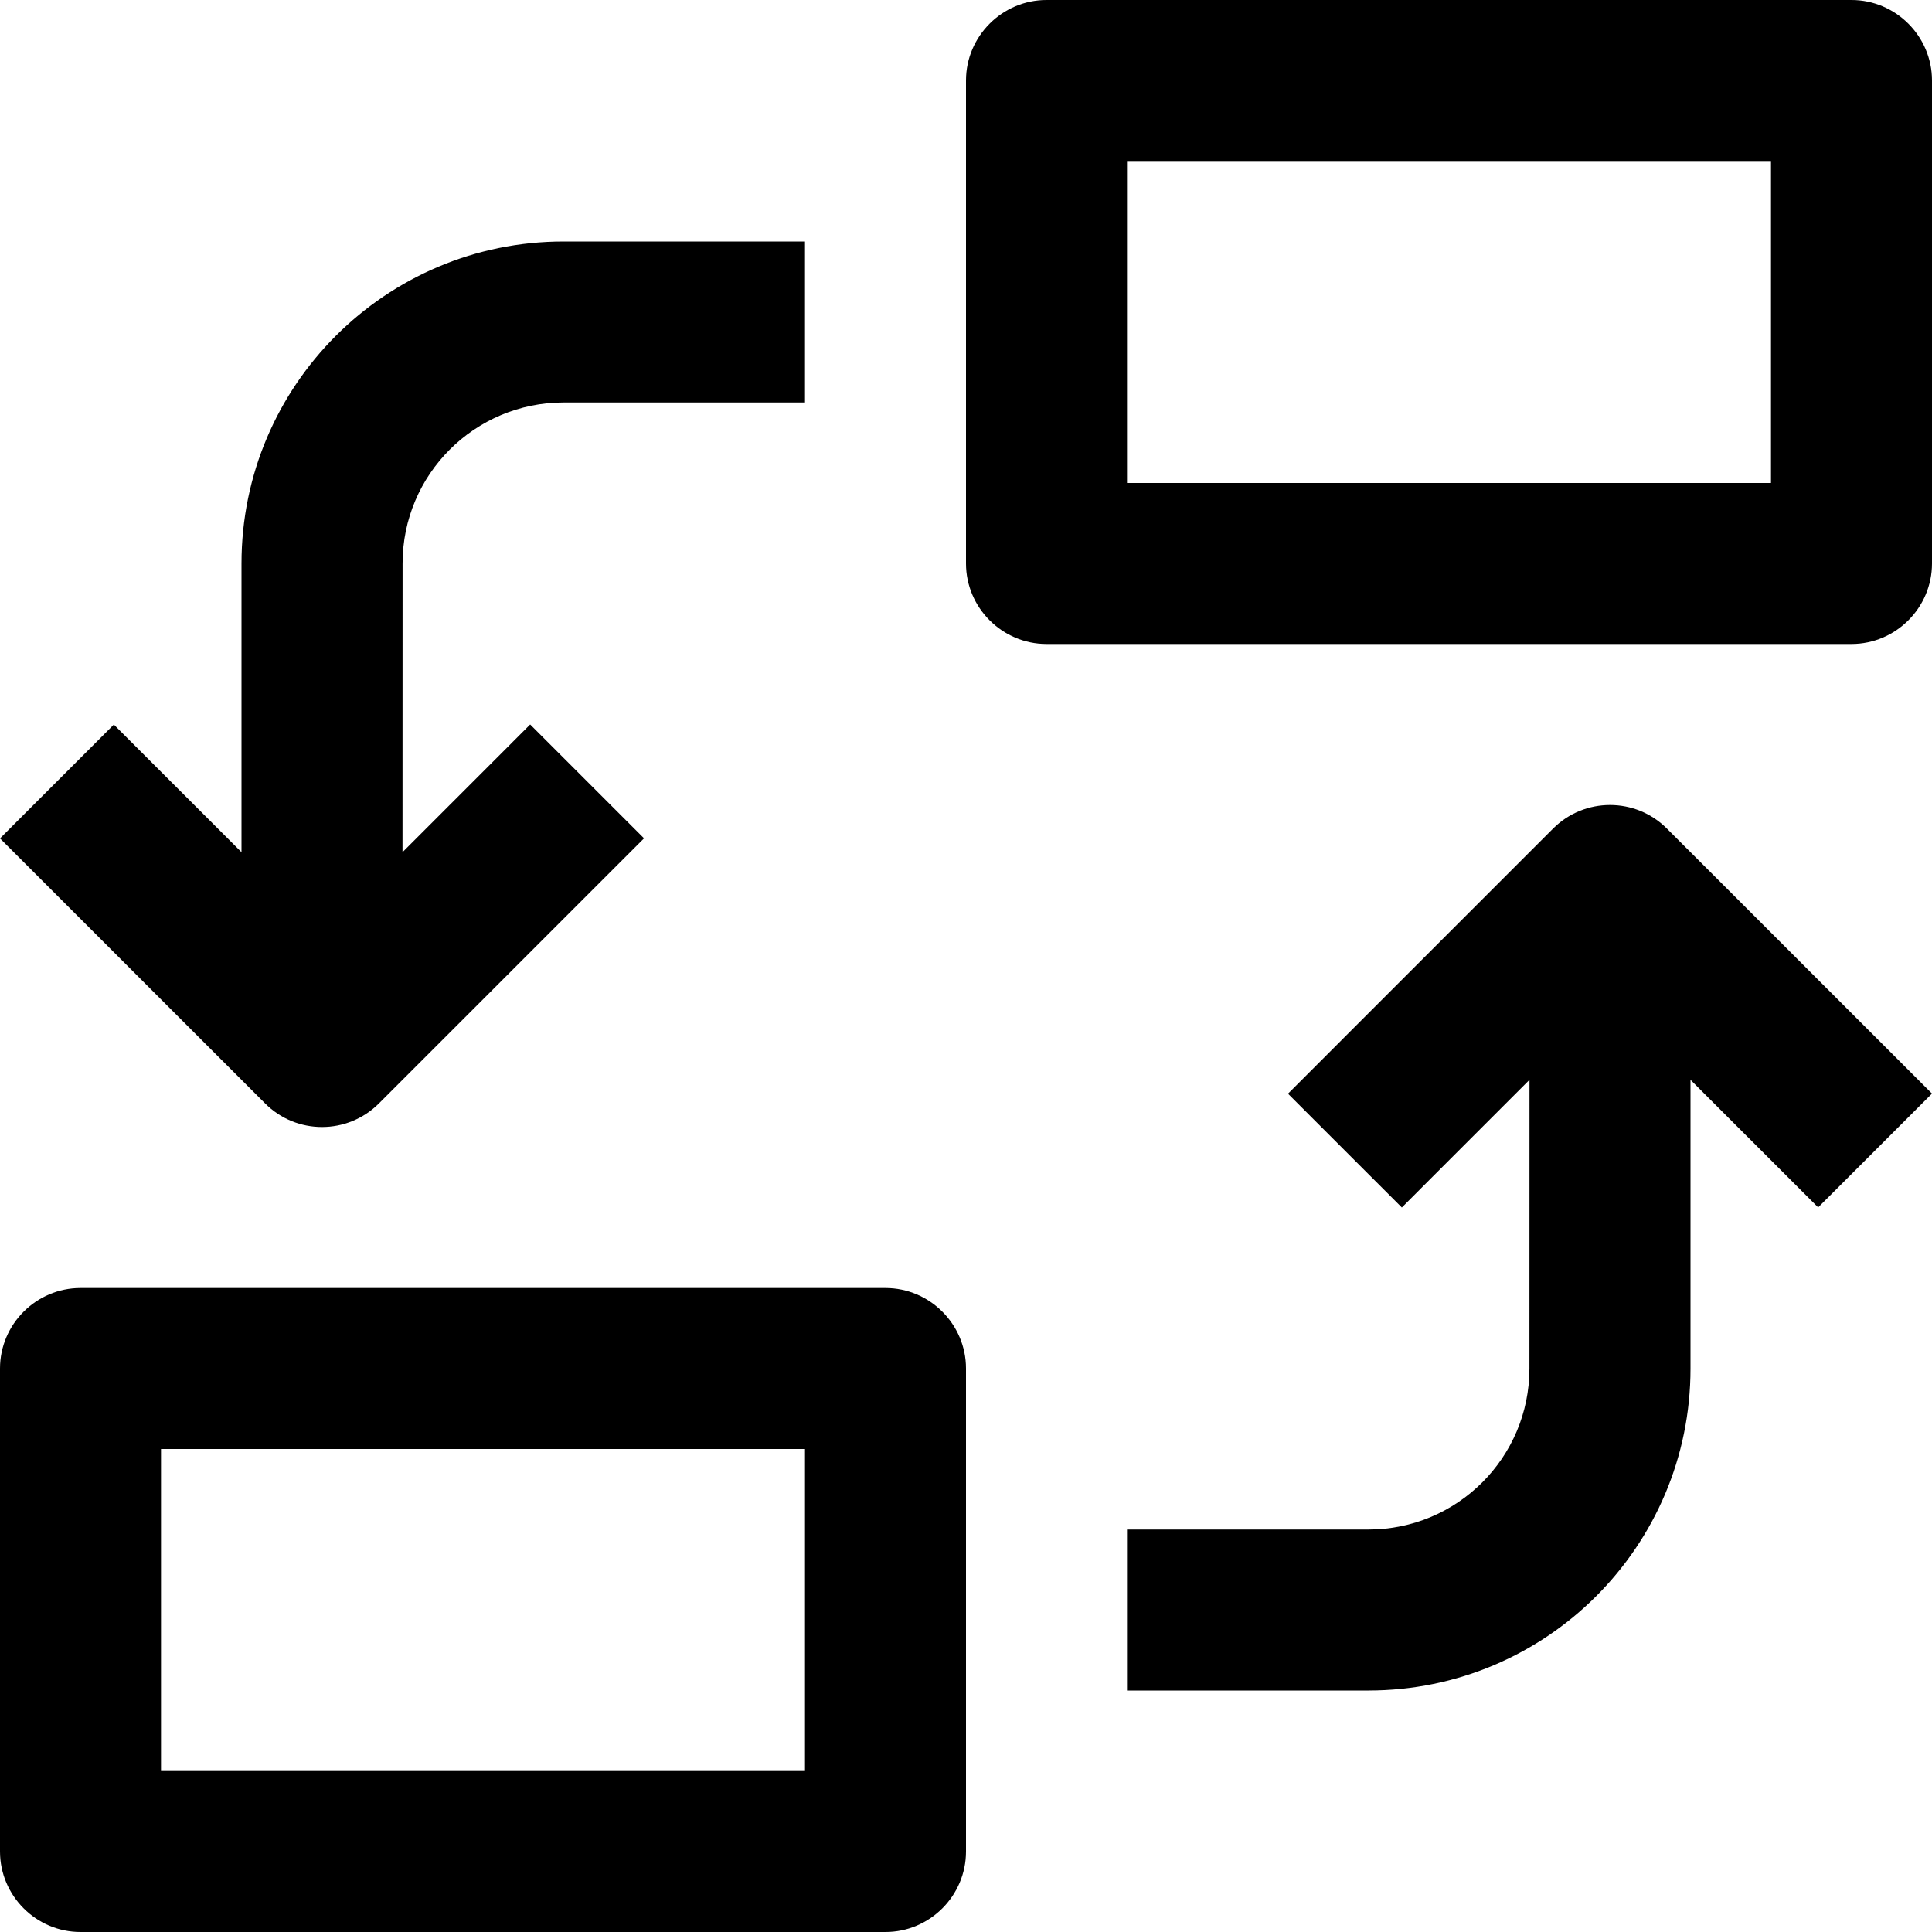 <svg xmlns="http://www.w3.org/2000/svg" version="1.1" xmlns:xlink="http://www.w3.org/1999/xlink" x="0" y="0"
    viewBox="0 0 409.6 409.6" style="enable-background:new 0 0 512 512" xml:space="preserve" class="">
    <g>
        <path
            d="M392.535 0h-170.67c-9.38 0-17.065 7.68-17.065 17.065v102.4c0 9.385 7.685 17.065 17.065 17.065h170.67c9.38 0 17.065-7.68 17.065-17.065v-102.4C409.6 7.68 401.915 0 392.535 0zm-17.07 102.4h-136.53V34.135h136.53V102.4zM187.735 273.07H17.065C7.685 273.07 0 280.75 0 290.13v102.4c0 9.39 7.685 17.07 17.065 17.07h170.67c9.38 0 17.065-7.68 17.065-17.07v-102.4c0-9.38-7.685-17.06-17.065-17.06zm-17.07 102.4H34.135V307.2h136.53v68.27zM119.485 85.33h51.18V51.2h-51.18C81.787 51.2 51.2 81.751 51.2 119.45v61.22l-27.064-27.05L0 177.751l56.202 56.182c6.651 6.671 17.464 6.671 24.136 0l56.202-56.197-24.141-24.136-27.064 27.069.015-61.22c0-18.851 15.284-34.119 34.135-34.119zM353.398 175.667c-6.651-6.666-17.464-6.666-24.136 0l-56.197 56.202L297.201 256l27.064-27.069-.015 61.22c0 18.852-15.283 34.12-34.135 34.12h-51.18v34.13h51.18c37.699 0 68.285-30.551 68.285-68.25v-61.22l27.064 27.049 24.136-24.131-56.202-56.182z"
            opacity="1" data-original="#000000" class=""></path>
    </g>
</svg>